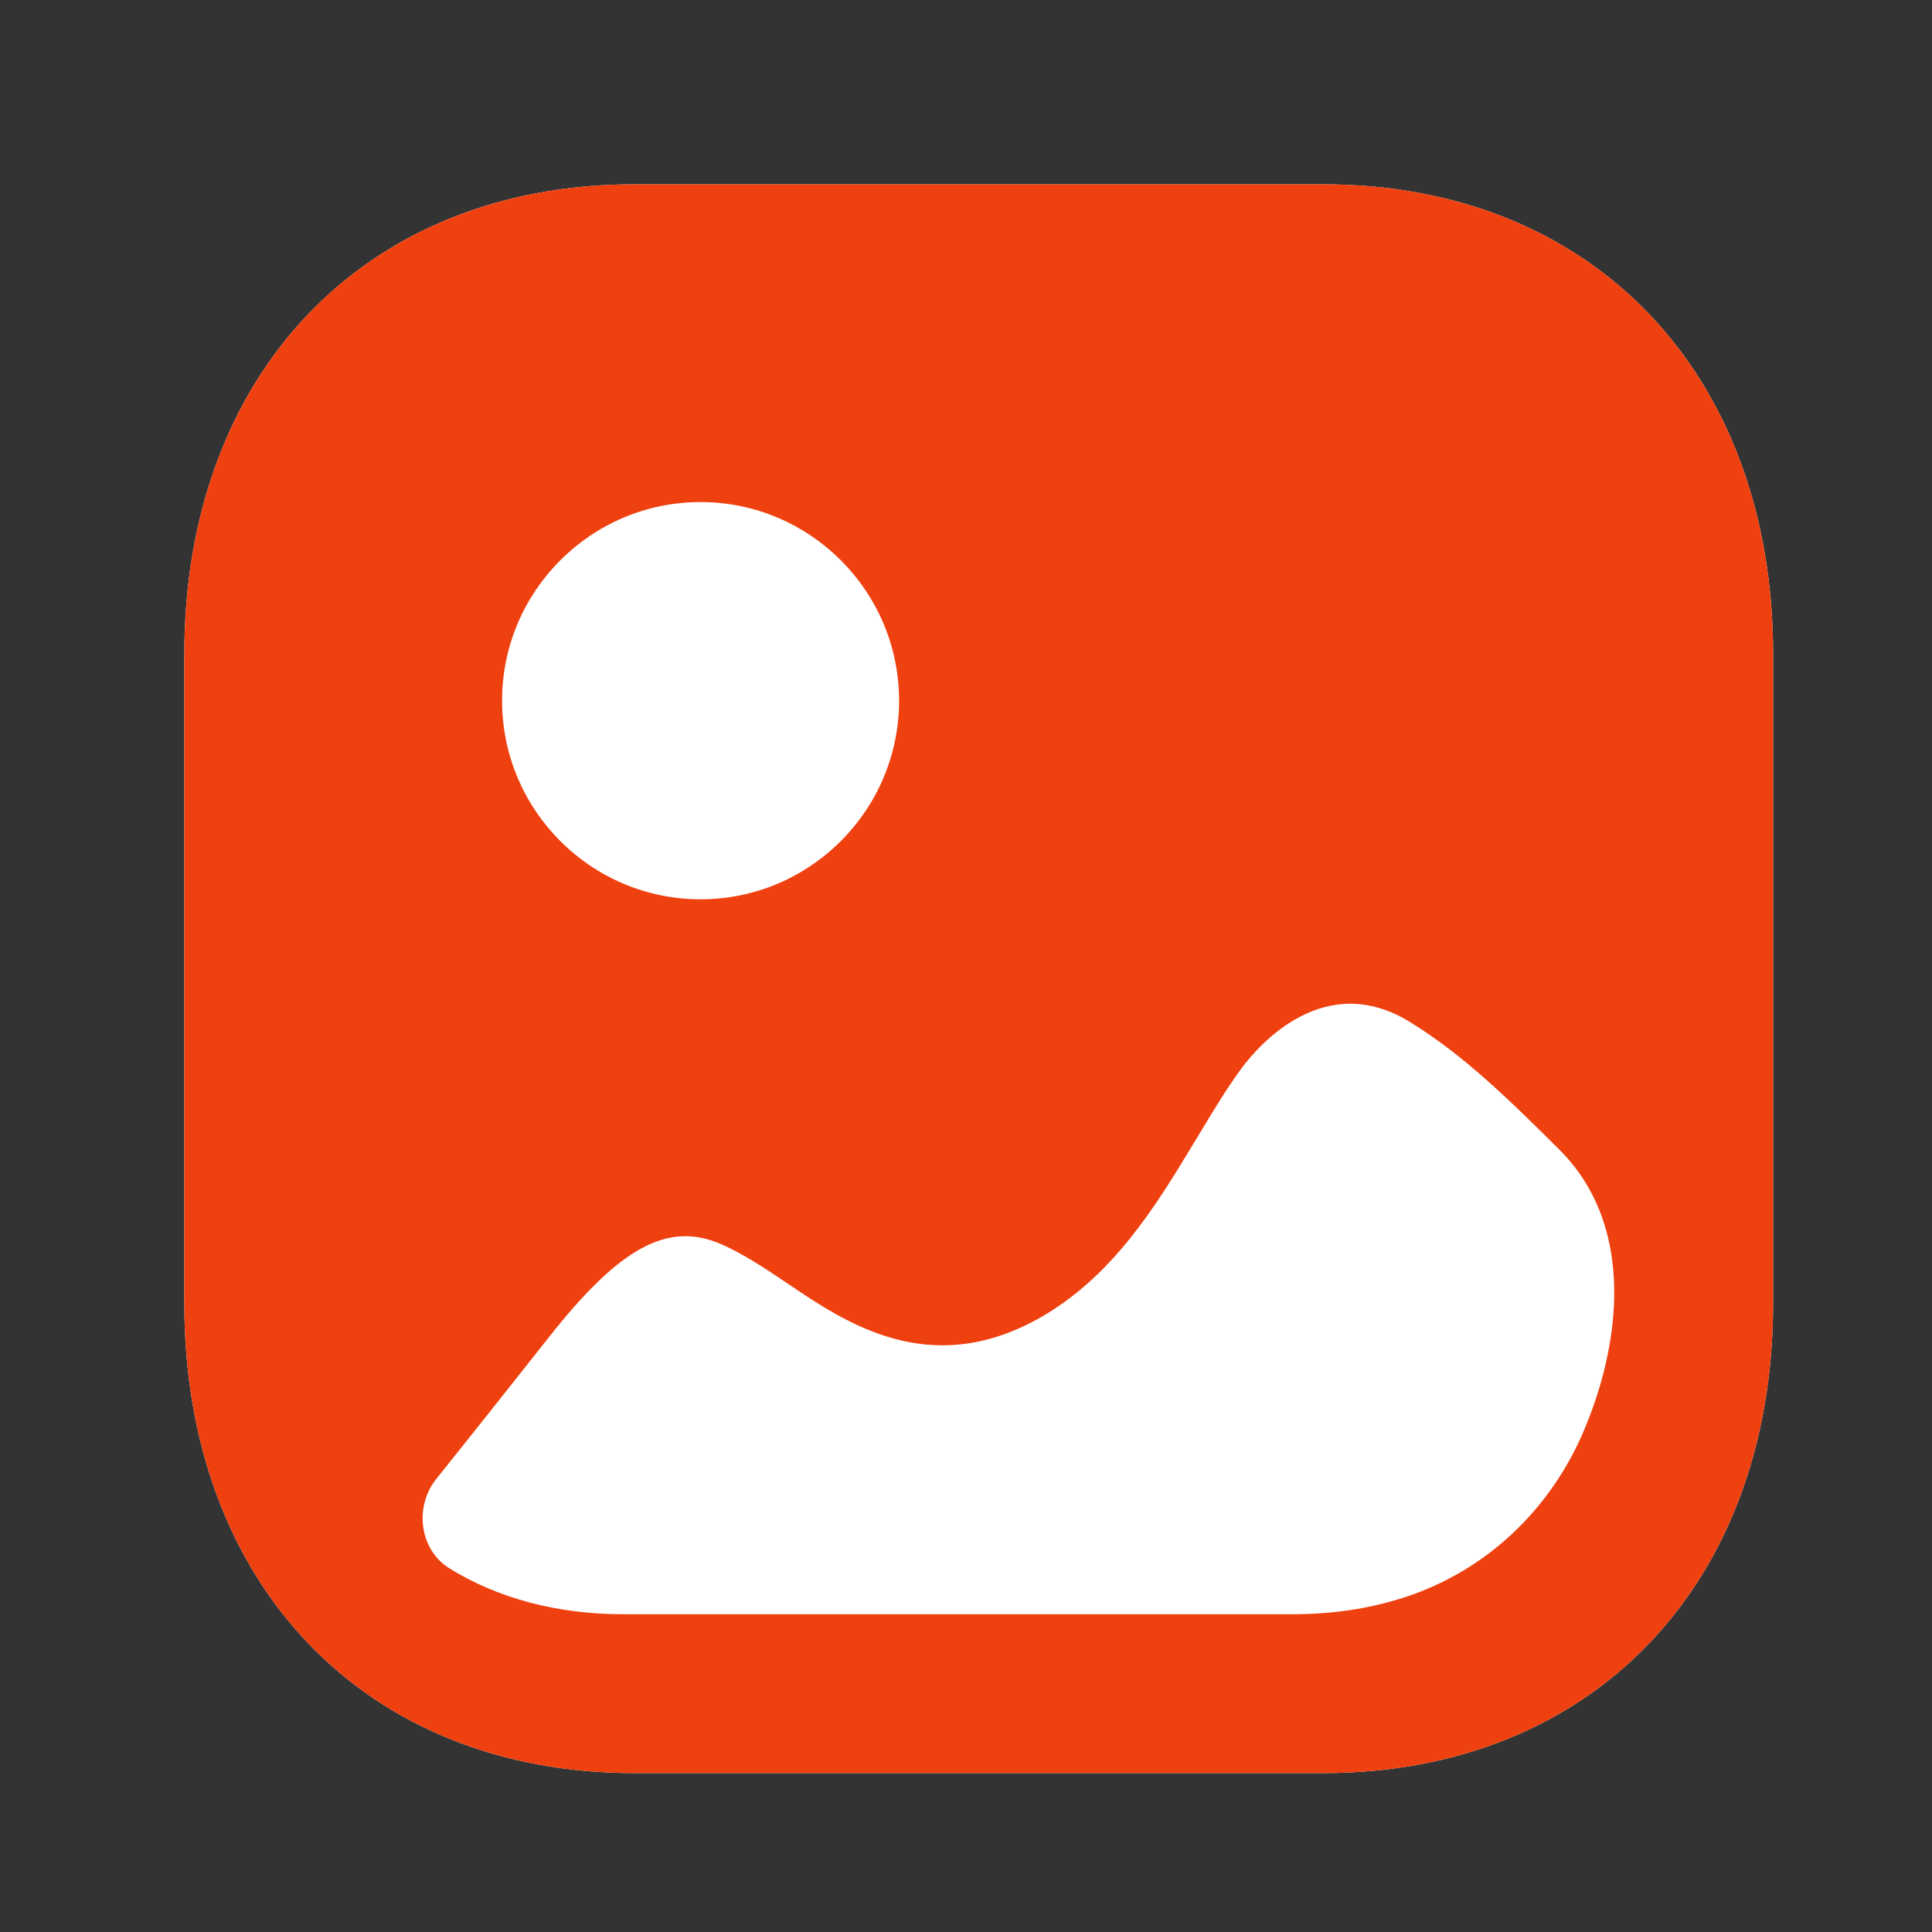 <svg
            width="38"
            height="38"
            viewBox="0 0 38 38"
            fill="none"
            xmlns="http://www.w3.org/2000/svg"
          >
            <rect x="0" y="0" width="38" height="38" fill="#333333" stroke="none"/>
            <path
              d="M26.02 34.875H12.478C7.183 34.875 3.625 31.159 3.625 25.63V12.87C3.625 7.341 7.183 3.625 12.478 3.625H26.022C31.317 3.625 34.875 7.341 34.875 12.87V25.63C34.875 31.159 31.317 34.875 26.02 34.875Z"
              fill="white"
            />
            <path
              fill-rule="evenodd"
              clip-rule="evenodd"
              d="M12.478 34.875H26.02C31.317 34.875 34.875 31.159 34.875 25.63V12.87C34.875 7.341 31.317 3.625 26.022 3.625H12.478C7.183 3.625 3.625 7.341 3.625 12.87V25.63C3.625 31.159 7.183 34.875 12.478 34.875ZM13.78 17.688C11.625 17.688 9.875 15.935 9.875 13.781C9.875 11.628 11.625 9.875 13.78 9.875C15.932 9.875 17.684 11.628 17.684 13.781C17.684 15.935 15.932 17.688 13.78 17.688ZM31.47 23.834C31.993 25.176 31.721 26.788 31.162 28.117C30.499 29.697 29.23 30.894 27.63 31.416C26.92 31.648 26.175 31.75 25.432 31.75H12.264C10.953 31.75 9.794 31.436 8.843 30.85C8.247 30.483 8.142 29.634 8.584 29.085C9.322 28.165 10.051 27.243 10.787 26.313C12.188 24.532 13.132 24.017 14.182 24.47C14.608 24.657 15.035 24.937 15.475 25.234C16.647 26.03 18.276 27.125 20.423 25.937C21.892 25.114 22.743 23.703 23.485 22.475L23.498 22.454C23.55 22.368 23.602 22.282 23.654 22.197L23.654 22.196C23.904 21.783 24.15 21.376 24.428 21.001C24.777 20.532 26.07 19.065 27.745 20.11C28.811 20.767 29.709 21.657 30.669 22.61C31.035 22.975 31.296 23.389 31.47 23.834Z"
              fill="#EF400F"
            />
          </svg>
